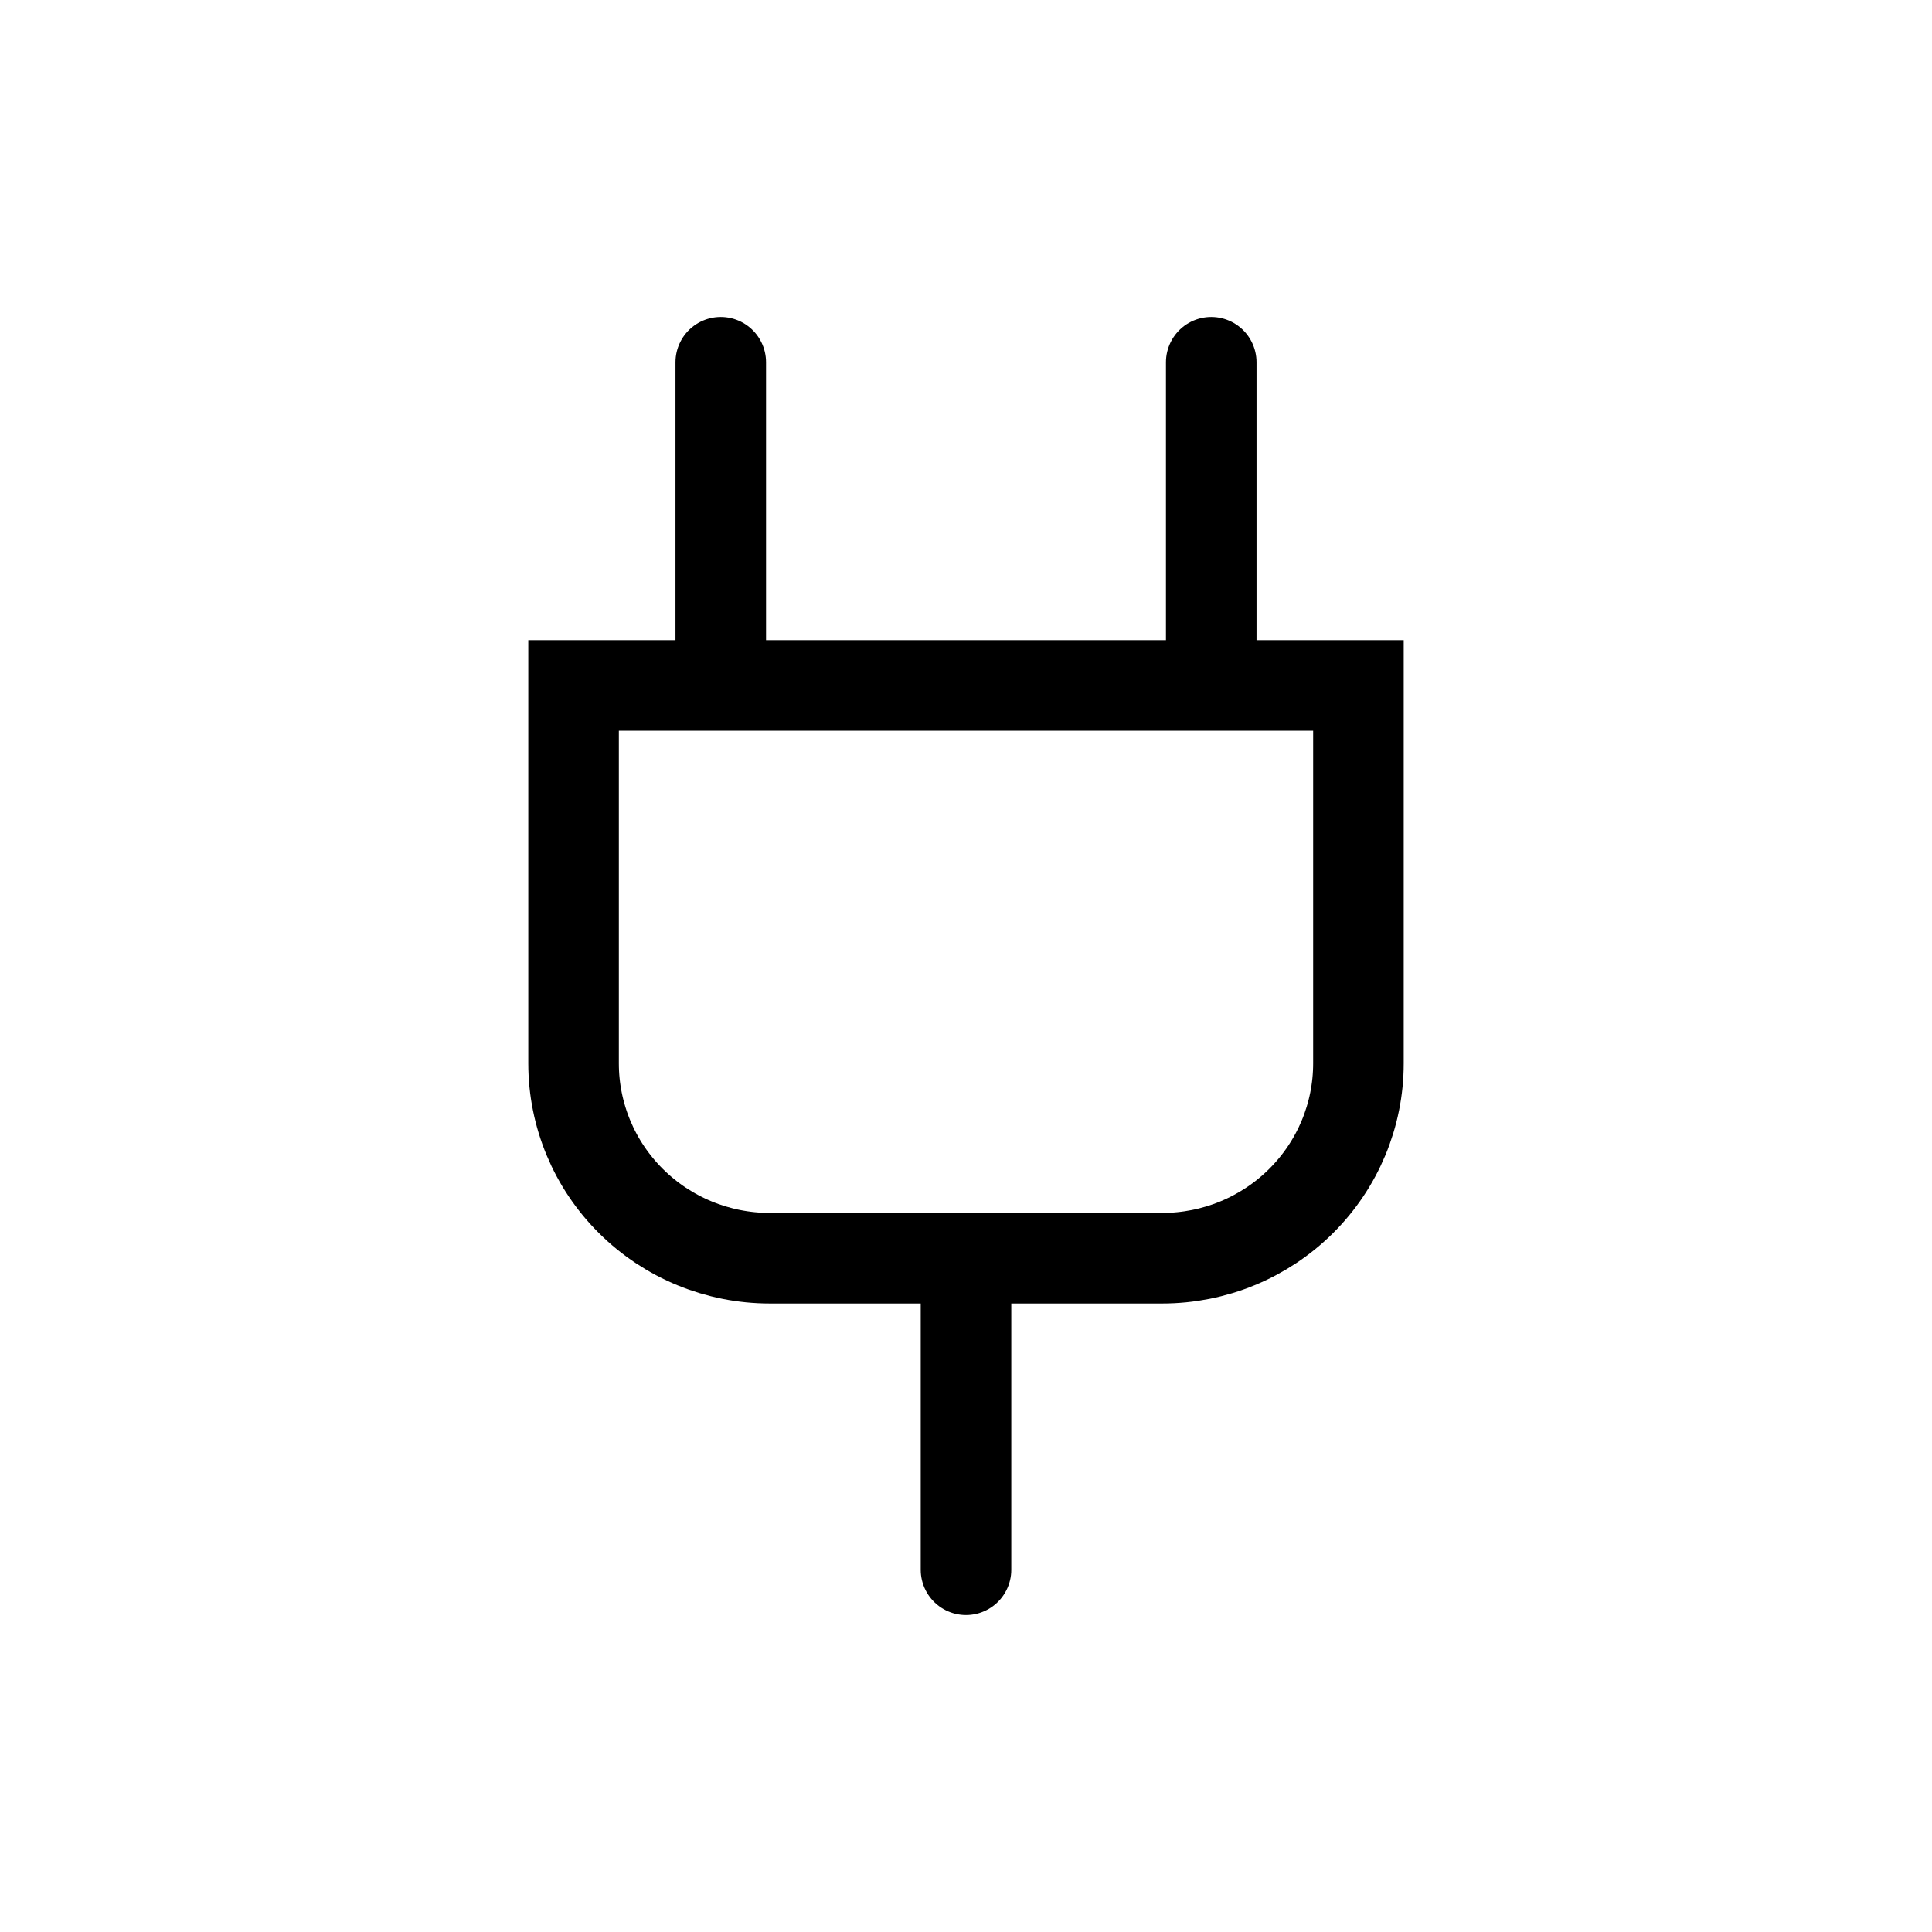<svg width="24" height="24" viewBox="0 0 32 32" fill="none" xmlns="http://www.w3.org/2000/svg">
<g id="Travel=plug, Type=stroke">
<path id="plug" d="M16 26V20.84M11.938 6V11.353M20.062 6V11.353M12.75 20.84H19.25C20.112 20.84 20.939 20.5 21.548 19.895C22.158 19.29 22.5 18.469 22.5 17.613V11.353H9.5V17.613C9.5 18.469 9.842 19.29 10.452 19.895C11.061 20.5 11.888 20.84 12.75 20.84Z" stroke="black" stroke-miterlimit="10" stroke-linecap="round" stroke-width="1.5px" vector-effect="non-scaling-stroke"/>
</g>
</svg>
